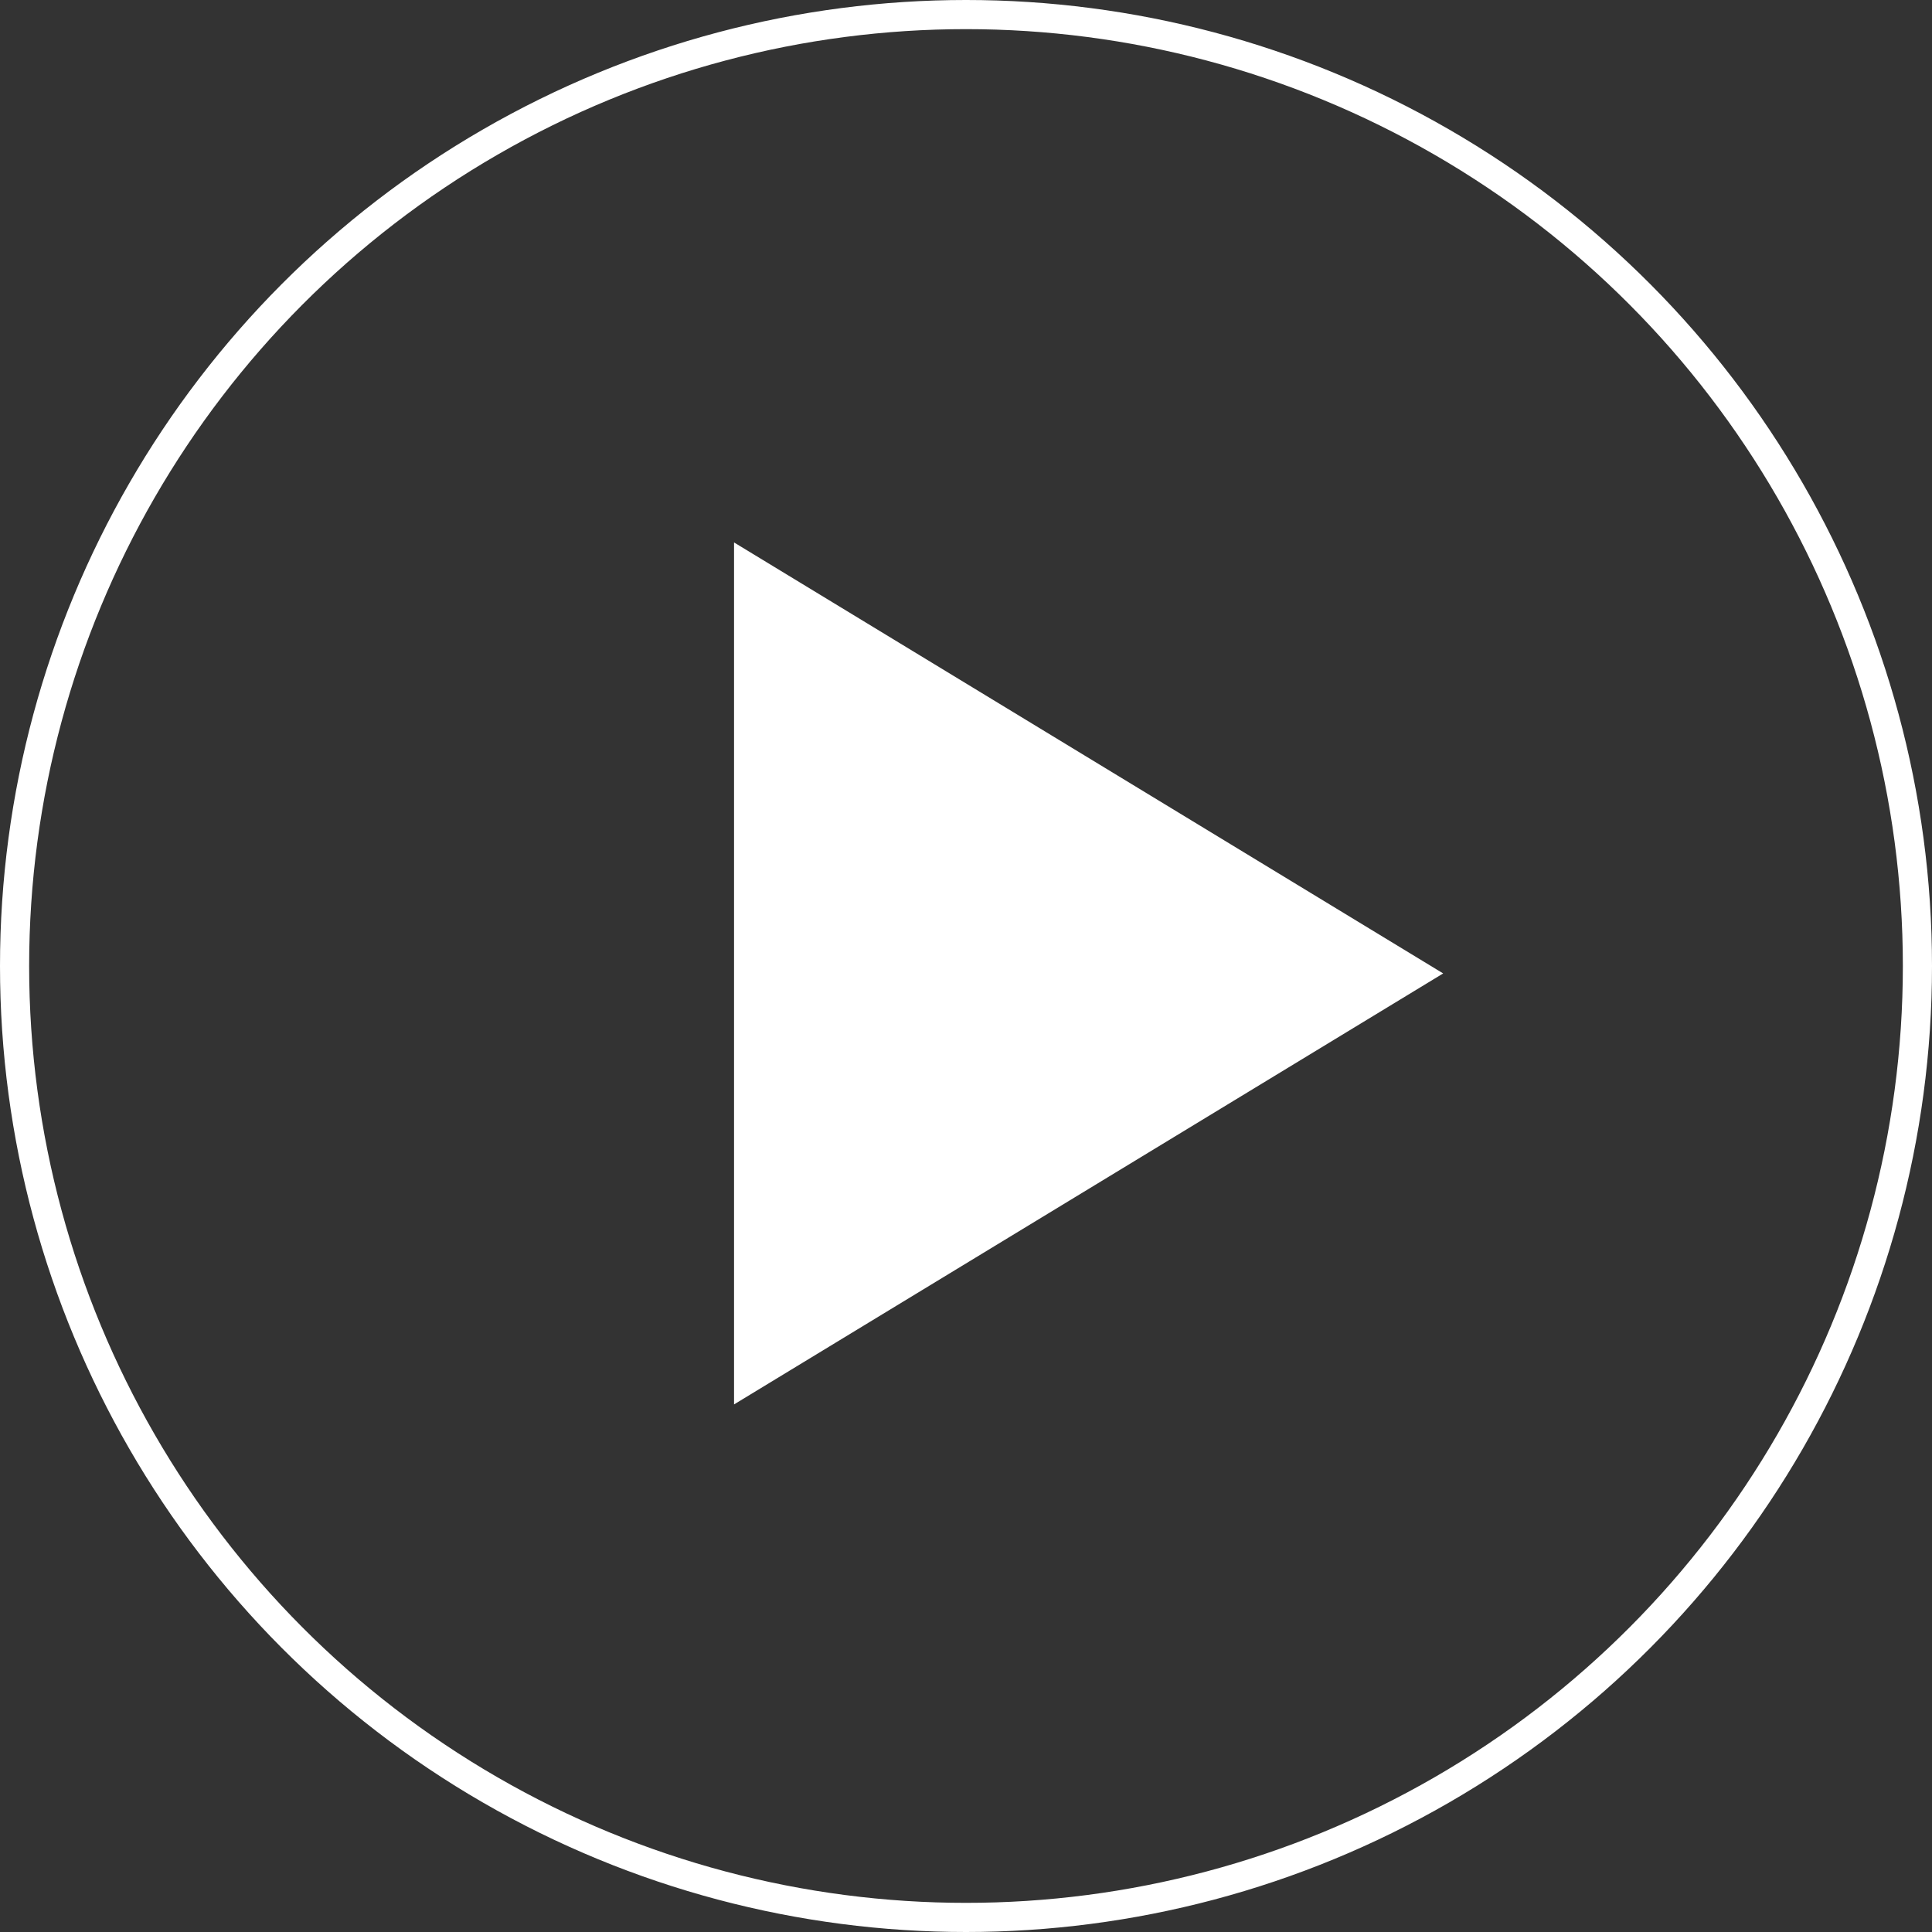 <svg xmlns="http://www.w3.org/2000/svg" viewBox="0 0 132.6 132.6"><rect x="0" y="0" width="132.6" height="132.6" fill="#333333" stroke="none"/><defs><style>.cls-1{fill:#fff;}.cls-2{fill:none;stroke:#fff;stroke-miterlimit:10;stroke-width:2px;}</style></defs><g id="Layer_2" data-name="Layer 2"><g id="Layer_1-2" data-name="Layer 1"><polygon class="cls-1" points="50.38 96.39 50.38 37.23 99.05 66.81 50.38 96.39"/><circle class="cls-2" cx="66.3" cy="66.3" r="65.3"/></g></g></svg>